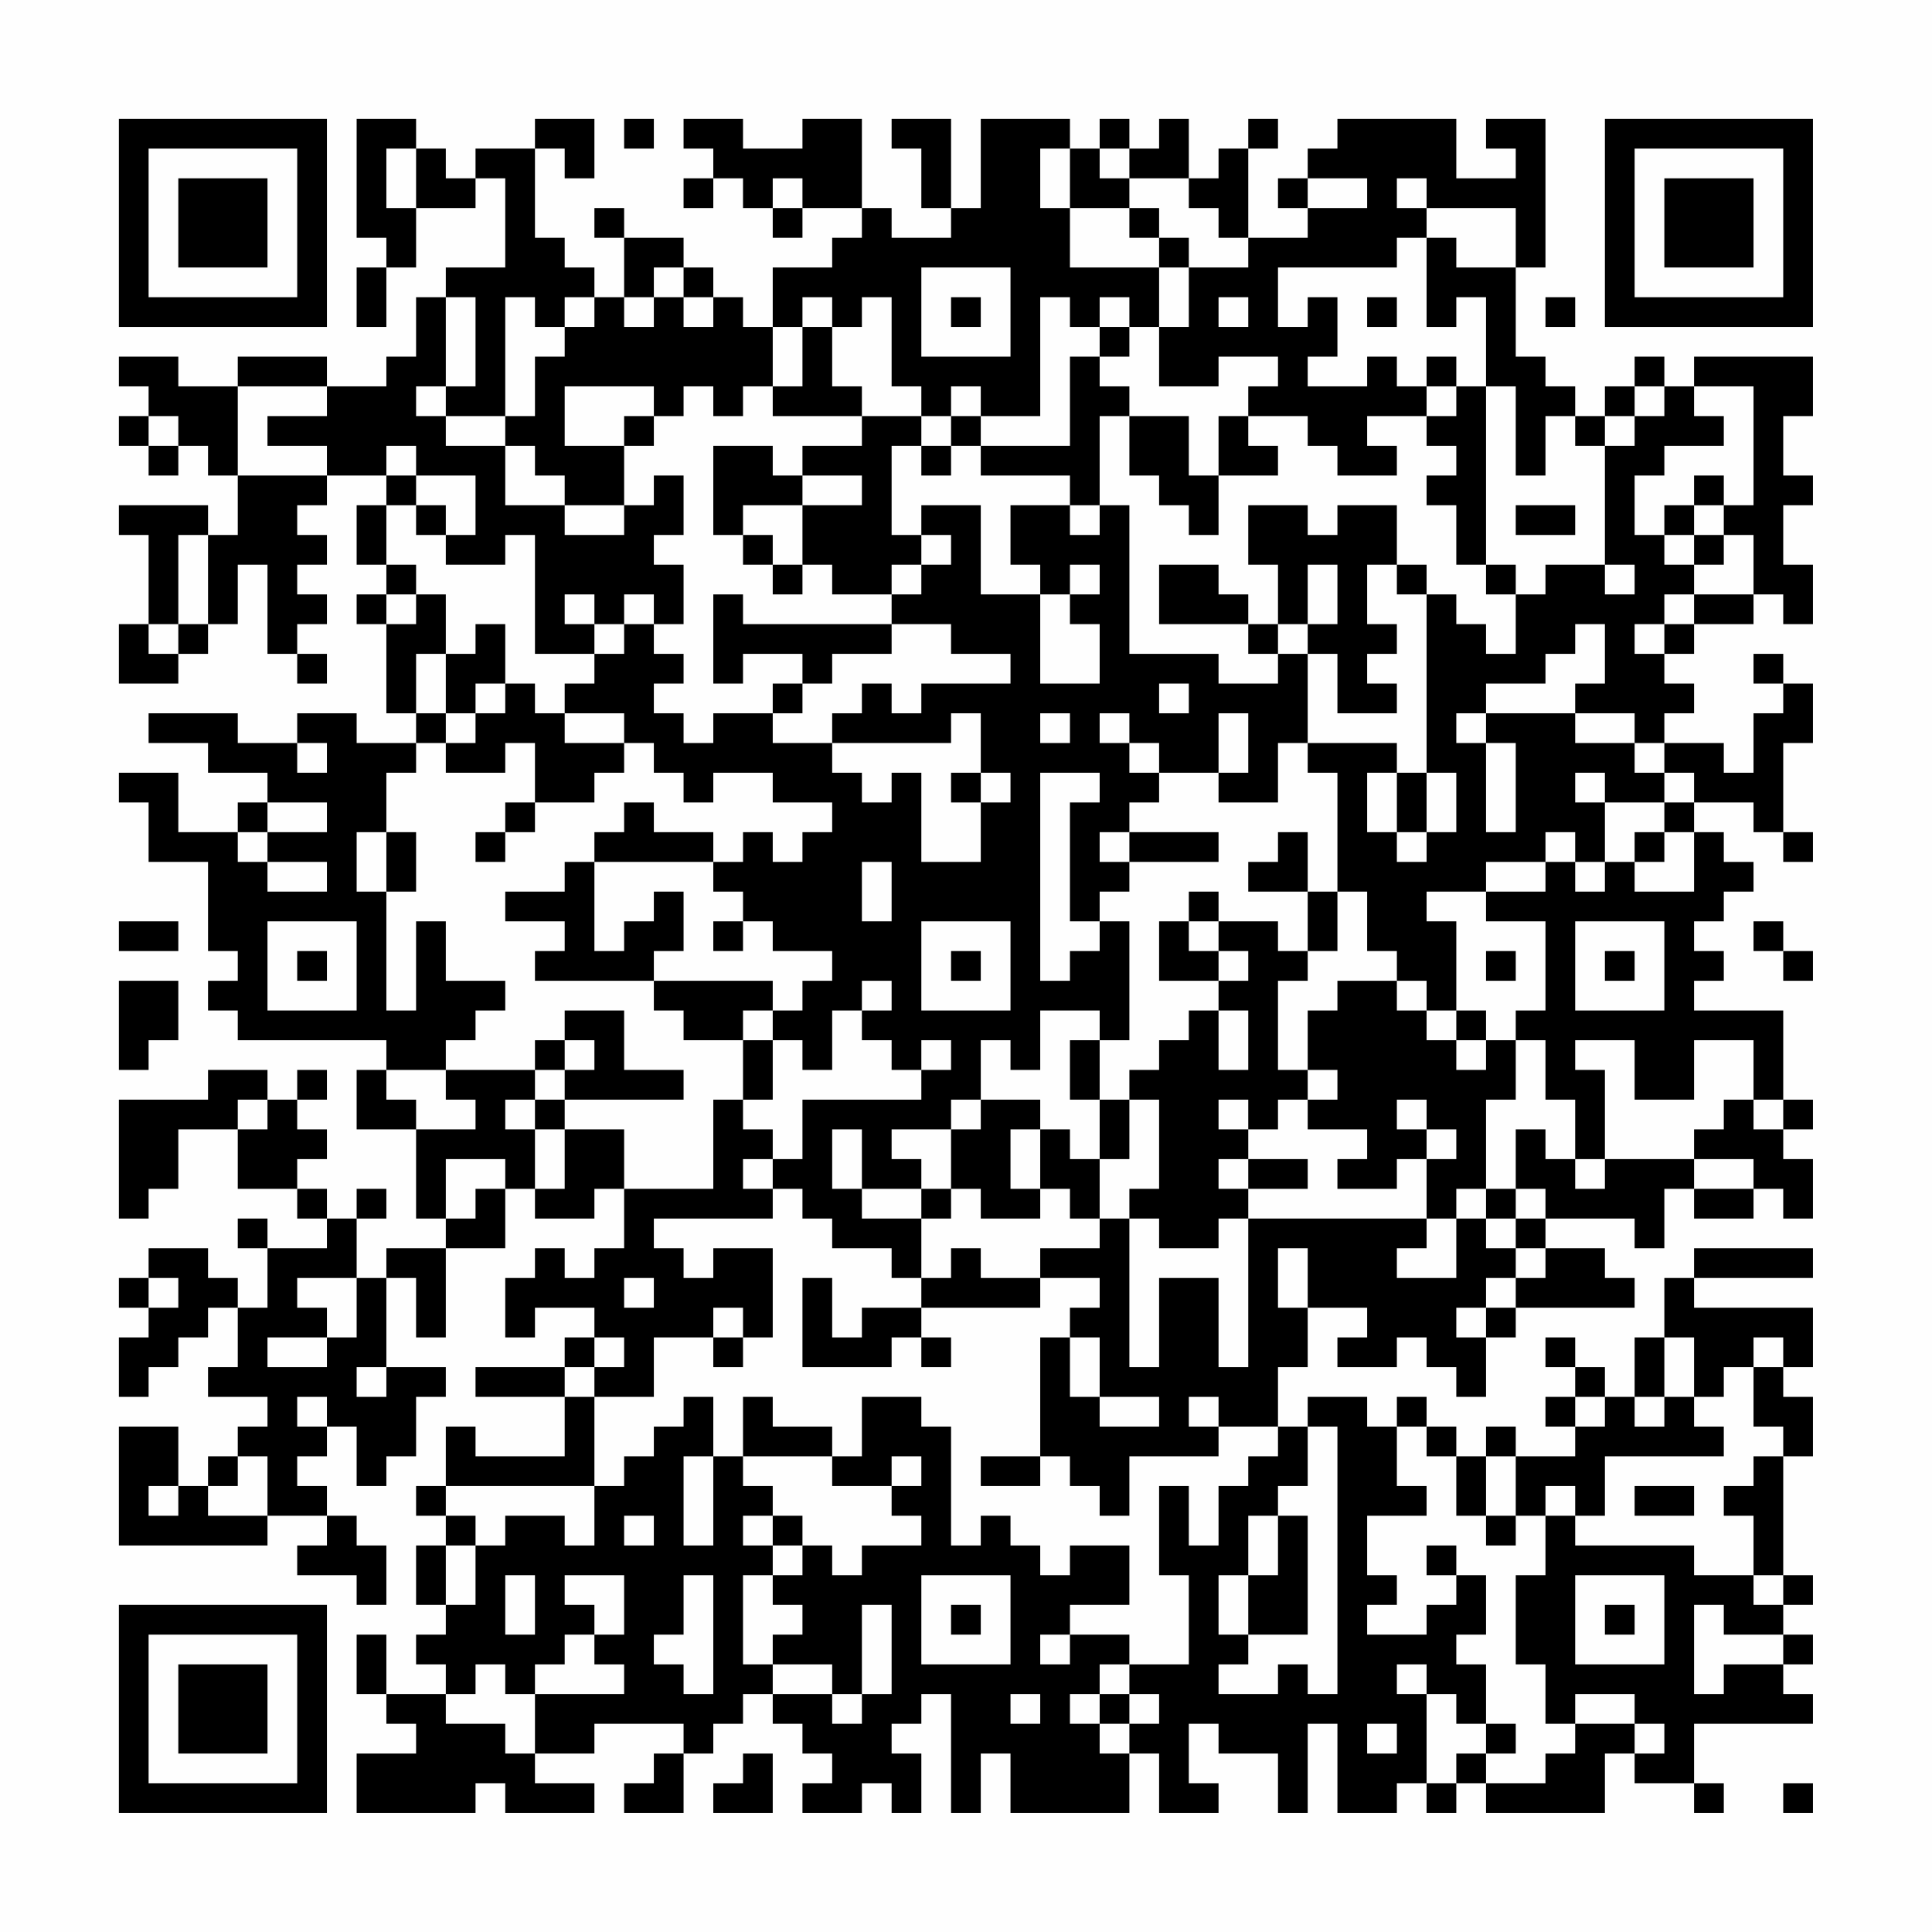 <?xml version="1.0" encoding="UTF-8"?>
<svg xmlns="http://www.w3.org/2000/svg" version="1.1" width="300" height="300" viewBox="0 0 300 300"><rect x="0" y="0" width="300" height="300" fill="#fefefe"/><g transform="scale(4.615)"><g transform="translate(4,4)"><path fill-rule="evenodd" d="M8 0L8 4L9 4L9 5L8 5L8 7L9 7L9 5L10 5L10 3L12 3L12 2L13 2L13 5L11 5L11 6L10 6L10 8L9 8L9 9L7 9L7 8L4 8L4 9L2 9L2 8L0 8L0 9L1 9L1 10L0 10L0 11L1 11L1 12L2 12L2 11L3 11L3 12L4 12L4 14L3 14L3 13L0 13L0 14L1 14L1 17L0 17L0 19L2 19L2 18L3 18L3 17L4 17L4 15L5 15L5 18L6 18L6 19L7 19L7 18L6 18L6 17L7 17L7 16L6 16L6 15L7 15L7 14L6 14L6 13L7 13L7 12L9 12L9 13L8 13L8 15L9 15L9 16L8 16L8 17L9 17L9 20L10 20L10 21L8 21L8 20L6 20L6 21L4 21L4 20L1 20L1 21L3 21L3 22L5 22L5 23L4 23L4 24L2 24L2 22L0 22L0 23L1 23L1 25L3 25L3 28L4 28L4 29L3 29L3 30L4 30L4 31L9 31L9 32L8 32L8 34L10 34L10 37L11 37L11 38L9 38L9 39L8 39L8 37L9 37L9 36L8 36L8 37L7 37L7 36L6 36L6 35L7 35L7 34L6 34L6 33L7 33L7 32L6 32L6 33L5 33L5 32L3 32L3 33L0 33L0 37L1 37L1 36L2 36L2 34L4 34L4 36L6 36L6 37L7 37L7 38L5 38L5 37L4 37L4 38L5 38L5 40L4 40L4 39L3 39L3 38L1 38L1 39L0 39L0 40L1 40L1 41L0 41L0 43L1 43L1 42L2 42L2 41L3 41L3 40L4 40L4 42L3 42L3 43L5 43L5 44L4 44L4 45L3 45L3 46L2 46L2 44L0 44L0 48L5 48L5 47L7 47L7 48L6 48L6 49L8 49L8 50L9 50L9 48L8 48L8 47L7 47L7 46L6 46L6 45L7 45L7 44L8 44L8 46L9 46L9 45L10 45L10 43L11 43L11 42L9 42L9 39L10 39L10 41L11 41L11 38L13 38L13 36L14 36L14 37L16 37L16 36L17 36L17 38L16 38L16 39L15 39L15 38L14 38L14 39L13 39L13 41L14 41L14 40L16 40L16 41L15 41L15 42L12 42L12 43L15 43L15 45L12 45L12 44L11 44L11 46L10 46L10 47L11 47L11 48L10 48L10 50L11 50L11 51L10 51L10 52L11 52L11 53L9 53L9 51L8 51L8 53L9 53L9 54L10 54L10 55L8 55L8 57L12 57L12 56L13 56L13 57L16 57L16 56L14 56L14 55L16 55L16 54L19 54L19 55L18 55L18 56L17 56L17 57L19 57L19 55L20 55L20 54L21 54L21 53L22 53L22 54L23 54L23 55L24 55L24 56L23 56L23 57L25 57L25 56L26 56L26 57L27 57L27 55L26 55L26 54L27 54L27 53L28 53L28 57L29 57L29 55L30 55L30 57L34 57L34 55L35 55L35 57L37 57L37 56L36 56L36 54L37 54L37 55L39 55L39 57L40 57L40 54L41 54L41 57L43 57L43 56L44 56L44 57L45 57L45 56L46 56L46 57L50 57L50 55L51 55L51 56L53 56L53 57L54 57L54 56L53 56L53 54L57 54L57 53L56 53L56 52L57 52L57 51L56 51L56 50L57 50L57 49L56 49L56 45L57 45L57 43L56 43L56 42L57 42L57 40L53 40L53 39L57 39L57 38L53 38L53 39L52 39L52 41L51 41L51 43L50 43L50 42L49 42L49 41L48 41L48 42L49 42L49 43L48 43L48 44L49 44L49 45L47 45L47 44L46 44L46 45L45 45L45 44L44 44L44 43L43 43L43 44L42 44L42 43L40 43L40 44L39 44L39 42L40 42L40 40L42 40L42 41L41 41L41 42L43 42L43 41L44 41L44 42L45 42L45 43L46 43L46 41L47 41L47 40L51 40L51 39L50 39L50 38L48 38L48 37L51 37L51 38L52 38L52 36L53 36L53 37L55 37L55 36L56 36L56 37L57 37L57 35L56 35L56 34L57 34L57 33L56 33L56 30L53 30L53 29L54 29L54 28L53 28L53 27L54 27L54 26L55 26L55 25L54 25L54 24L53 24L53 23L55 23L55 24L56 24L56 25L57 25L57 24L56 24L56 21L57 21L57 19L56 19L56 18L55 18L55 19L56 19L56 20L55 20L55 22L54 22L54 21L52 21L52 20L53 20L53 19L52 19L52 18L53 18L53 17L55 17L55 16L56 16L56 17L57 17L57 15L56 15L56 13L57 13L57 12L56 12L56 10L57 10L57 8L53 8L53 9L52 9L52 8L51 8L51 9L50 9L50 10L49 10L49 9L48 9L48 8L47 8L47 5L48 5L48 0L46 0L46 1L47 1L47 2L45 2L45 0L41 0L41 1L40 1L40 2L39 2L39 3L40 3L40 4L38 4L38 1L39 1L39 0L38 0L38 1L37 1L37 2L36 2L36 0L35 0L35 1L34 1L34 0L33 0L33 1L32 1L32 0L29 0L29 3L28 3L28 0L26 0L26 1L27 1L27 3L28 3L28 4L26 4L26 3L25 3L25 0L23 0L23 1L21 1L21 0L19 0L19 1L20 1L20 2L19 2L19 3L20 3L20 2L21 2L21 3L22 3L22 4L23 4L23 3L25 3L25 4L24 4L24 5L22 5L22 7L21 7L21 6L20 6L20 5L19 5L19 4L17 4L17 3L16 3L16 4L17 4L17 6L16 6L16 5L15 5L15 4L14 4L14 1L15 1L15 2L16 2L16 0L14 0L14 1L12 1L12 2L11 2L11 1L10 1L10 0ZM17 0L17 1L18 1L18 0ZM9 1L9 3L10 3L10 1ZM31 1L31 3L32 3L32 5L35 5L35 7L34 7L34 6L33 6L33 7L32 7L32 6L31 6L31 10L29 10L29 9L28 9L28 10L27 10L27 9L26 9L26 6L25 6L25 7L24 7L24 6L23 6L23 7L22 7L22 9L21 9L21 10L20 10L20 9L19 9L19 10L18 10L18 9L15 9L15 11L17 11L17 13L15 13L15 12L14 12L14 11L13 11L13 10L14 10L14 8L15 8L15 7L16 7L16 6L15 6L15 7L14 7L14 6L13 6L13 10L11 10L11 9L12 9L12 6L11 6L11 9L10 9L10 10L11 10L11 11L13 11L13 13L15 13L15 14L17 14L17 13L18 13L18 12L19 12L19 14L18 14L18 15L19 15L19 17L18 17L18 16L17 16L17 17L16 17L16 16L15 16L15 17L16 17L16 18L14 18L14 14L13 14L13 15L11 15L11 14L12 14L12 12L10 12L10 11L9 11L9 12L10 12L10 13L9 13L9 15L10 15L10 16L9 16L9 17L10 17L10 16L11 16L11 18L10 18L10 20L11 20L11 21L10 21L10 22L9 22L9 24L8 24L8 26L9 26L9 30L10 30L10 27L11 27L11 29L13 29L13 30L12 30L12 31L11 31L11 32L9 32L9 33L10 33L10 34L12 34L12 33L11 33L11 32L14 32L14 33L13 33L13 34L14 34L14 36L15 36L15 34L17 34L17 36L20 36L20 33L21 33L21 34L22 34L22 35L21 35L21 36L22 36L22 37L18 37L18 38L19 38L19 39L20 39L20 38L22 38L22 41L21 41L21 40L20 40L20 41L18 41L18 43L16 43L16 42L17 42L17 41L16 41L16 42L15 42L15 43L16 43L16 46L11 46L11 47L12 47L12 48L11 48L11 50L12 50L12 48L13 48L13 47L15 47L15 48L16 48L16 46L17 46L17 45L18 45L18 44L19 44L19 43L20 43L20 45L19 45L19 48L20 48L20 45L21 45L21 46L22 46L22 47L21 47L21 48L22 48L22 49L21 49L21 52L22 52L22 53L24 53L24 54L25 54L25 53L26 53L26 50L25 50L25 53L24 53L24 52L22 52L22 51L23 51L23 50L22 50L22 49L23 49L23 48L24 48L24 49L25 49L25 48L27 48L27 47L26 47L26 46L27 46L27 45L26 45L26 46L24 46L24 45L25 45L25 43L27 43L27 44L28 44L28 48L29 48L29 47L30 47L30 48L31 48L31 49L32 49L32 48L34 48L34 50L32 50L32 51L31 51L31 52L32 52L32 51L34 51L34 52L33 52L33 53L32 53L32 54L33 54L33 55L34 55L34 54L35 54L35 53L34 53L34 52L36 52L36 49L35 49L35 46L36 46L36 48L37 48L37 46L38 46L38 45L39 45L39 44L37 44L37 43L36 43L36 44L37 44L37 45L34 45L34 47L33 47L33 46L32 46L32 45L31 45L31 41L32 41L32 43L33 43L33 44L35 44L35 43L33 43L33 41L32 41L32 40L33 40L33 39L31 39L31 38L33 38L33 37L34 37L34 42L35 42L35 39L37 39L37 42L38 42L38 37L44 37L44 38L43 38L43 39L45 39L45 37L46 37L46 38L47 38L47 39L46 39L46 40L45 40L45 41L46 41L46 40L47 40L47 39L48 39L48 38L47 38L47 37L48 37L48 36L47 36L47 34L48 34L48 35L49 35L49 36L50 36L50 35L53 35L53 36L55 36L55 35L53 35L53 34L54 34L54 33L55 33L55 34L56 34L56 33L55 33L55 31L53 31L53 33L51 33L51 31L49 31L49 32L50 32L50 35L49 35L49 33L48 33L48 31L47 31L47 30L48 30L48 27L46 27L46 26L48 26L48 25L49 25L49 26L50 26L50 25L51 25L51 26L53 26L53 24L52 24L52 23L53 23L53 22L52 22L52 21L51 21L51 20L49 20L49 19L50 19L50 17L49 17L49 18L48 18L48 19L46 19L46 20L45 20L45 21L46 21L46 24L47 24L47 21L46 21L46 20L49 20L49 21L51 21L51 22L52 22L52 23L50 23L50 22L49 22L49 23L50 23L50 25L49 25L49 24L48 24L48 25L46 25L46 26L44 26L44 27L45 27L45 30L44 30L44 29L43 29L43 28L42 28L42 26L41 26L41 22L40 22L40 21L43 21L43 22L42 22L42 24L43 24L43 25L44 25L44 24L45 24L45 22L44 22L44 16L45 16L45 17L46 17L46 18L47 18L47 16L48 16L48 15L50 15L50 16L51 16L51 15L50 15L50 11L51 11L51 10L52 10L52 9L51 9L51 10L50 10L50 11L49 11L49 10L48 10L48 12L47 12L47 9L46 9L46 6L45 6L45 7L44 7L44 4L45 4L45 5L47 5L47 3L44 3L44 2L43 2L43 3L44 3L44 4L43 4L43 5L39 5L39 7L40 7L40 6L41 6L41 8L40 8L40 9L42 9L42 8L43 8L43 9L44 9L44 10L42 10L42 11L43 11L43 12L41 12L41 11L40 11L40 10L38 10L38 9L39 9L39 8L37 8L37 9L35 9L35 7L36 7L36 5L38 5L38 4L37 4L37 3L36 3L36 2L34 2L34 1L33 1L33 2L34 2L34 3L32 3L32 1ZM22 2L22 3L23 3L23 2ZM40 2L40 3L42 3L42 2ZM34 3L34 4L35 4L35 5L36 5L36 4L35 4L35 3ZM18 5L18 6L17 6L17 7L18 7L18 6L19 6L19 7L20 7L20 6L19 6L19 5ZM27 5L27 8L30 8L30 5ZM28 6L28 7L29 7L29 6ZM37 6L37 7L38 7L38 6ZM42 6L42 7L43 7L43 6ZM48 6L48 7L49 7L49 6ZM23 7L23 9L22 9L22 10L25 10L25 11L23 11L23 12L22 12L22 11L20 11L20 14L21 14L21 15L22 15L22 16L23 16L23 15L24 15L24 16L26 16L26 17L21 17L21 16L20 16L20 19L21 19L21 18L23 18L23 19L22 19L22 20L20 20L20 21L19 21L19 20L18 20L18 19L19 19L19 18L18 18L18 17L17 17L17 18L16 18L16 19L15 19L15 20L14 20L14 19L13 19L13 17L12 17L12 18L11 18L11 20L12 20L12 21L11 21L11 22L13 22L13 21L14 21L14 23L13 23L13 24L12 24L12 25L13 25L13 24L14 24L14 23L16 23L16 22L17 22L17 21L18 21L18 22L19 22L19 23L20 23L20 22L22 22L22 23L24 23L24 24L23 24L23 25L22 25L22 24L21 24L21 25L20 25L20 24L18 24L18 23L17 23L17 24L16 24L16 25L15 25L15 26L13 26L13 27L15 27L15 28L14 28L14 29L18 29L18 30L19 30L19 31L21 31L21 33L22 33L22 31L23 31L23 32L24 32L24 30L25 30L25 31L26 31L26 32L27 32L27 33L23 33L23 35L22 35L22 36L23 36L23 37L24 37L24 38L26 38L26 39L27 39L27 40L25 40L25 41L24 41L24 39L23 39L23 42L26 42L26 41L27 41L27 42L28 42L28 41L27 41L27 40L31 40L31 39L29 39L29 38L28 38L28 39L27 39L27 37L28 37L28 36L29 36L29 37L31 37L31 36L32 36L32 37L33 37L33 35L34 35L34 33L35 33L35 36L34 36L34 37L35 37L35 38L37 38L37 37L38 37L38 36L40 36L40 35L38 35L38 34L39 34L39 33L40 33L40 34L42 34L42 35L41 35L41 36L43 36L43 35L44 35L44 37L45 37L45 36L46 36L46 37L47 37L47 36L46 36L46 33L47 33L47 31L46 31L46 30L45 30L45 31L44 31L44 30L43 30L43 29L41 29L41 30L40 30L40 32L39 32L39 29L40 29L40 28L41 28L41 26L40 26L40 24L39 24L39 25L38 25L38 26L40 26L40 28L39 28L39 27L37 27L37 26L36 26L36 27L35 27L35 29L37 29L37 30L36 30L36 31L35 31L35 32L34 32L34 33L33 33L33 31L34 31L34 27L33 27L33 26L34 26L34 25L37 25L37 24L34 24L34 23L35 23L35 22L37 22L37 23L39 23L39 21L40 21L40 18L41 18L41 20L43 20L43 19L42 19L42 18L43 18L43 17L42 17L42 15L43 15L43 16L44 16L44 15L43 15L43 13L41 13L41 14L40 14L40 13L38 13L38 15L39 15L39 17L38 17L38 16L37 16L37 15L35 15L35 17L38 17L38 18L39 18L39 19L37 19L37 18L34 18L34 13L33 13L33 10L34 10L34 12L35 12L35 13L36 13L36 14L37 14L37 12L39 12L39 11L38 11L38 10L37 10L37 12L36 12L36 10L34 10L34 9L33 9L33 8L34 8L34 7L33 7L33 8L32 8L32 11L29 11L29 10L28 10L28 11L27 11L27 10L25 10L25 9L24 9L24 7ZM44 8L44 9L45 9L45 10L44 10L44 11L45 11L45 12L44 12L44 13L45 13L45 15L46 15L46 16L47 16L47 15L46 15L46 9L45 9L45 8ZM4 9L4 12L7 12L7 11L5 11L5 10L7 10L7 9ZM53 9L53 10L54 10L54 11L52 11L52 12L51 12L51 14L52 14L52 15L53 15L53 16L52 16L52 17L51 17L51 18L52 18L52 17L53 17L53 16L55 16L55 14L54 14L54 13L55 13L55 9ZM1 10L1 11L2 11L2 10ZM17 10L17 11L18 11L18 10ZM26 11L26 14L27 14L27 15L26 15L26 16L27 16L27 15L28 15L28 14L27 14L27 13L29 13L29 16L31 16L31 19L33 19L33 17L32 17L32 16L33 16L33 15L32 15L32 16L31 16L31 15L30 15L30 13L32 13L32 14L33 14L33 13L32 13L32 12L29 12L29 11L28 11L28 12L27 12L27 11ZM23 12L23 13L21 13L21 14L22 14L22 15L23 15L23 13L25 13L25 12ZM53 12L53 13L52 13L52 14L53 14L53 15L54 15L54 14L53 14L53 13L54 13L54 12ZM10 13L10 14L11 14L11 13ZM47 13L47 14L49 14L49 13ZM2 14L2 17L1 17L1 18L2 18L2 17L3 17L3 14ZM40 15L40 17L39 17L39 18L40 18L40 17L41 17L41 15ZM26 17L26 18L24 18L24 19L23 19L23 20L22 20L22 21L24 21L24 22L25 22L25 23L26 23L26 22L27 22L27 25L29 25L29 23L30 23L30 22L29 22L29 20L28 20L28 21L24 21L24 20L25 20L25 19L26 19L26 20L27 20L27 19L30 19L30 18L28 18L28 17ZM12 19L12 20L13 20L13 19ZM35 19L35 20L36 20L36 19ZM15 20L15 21L17 21L17 20ZM31 20L31 21L32 21L32 20ZM33 20L33 21L34 21L34 22L35 22L35 21L34 21L34 20ZM37 20L37 22L38 22L38 20ZM6 21L6 22L7 22L7 21ZM28 22L28 23L29 23L29 22ZM31 22L31 29L32 29L32 28L33 28L33 27L32 27L32 23L33 23L33 22ZM43 22L43 24L44 24L44 22ZM5 23L5 24L4 24L4 25L5 25L5 26L7 26L7 25L5 25L5 24L7 24L7 23ZM9 24L9 26L10 26L10 24ZM33 24L33 25L34 25L34 24ZM51 24L51 25L52 25L52 24ZM16 25L16 28L17 28L17 27L18 27L18 26L19 26L19 28L18 28L18 29L22 29L22 30L21 30L21 31L22 31L22 30L23 30L23 29L24 29L24 28L22 28L22 27L21 27L21 26L20 26L20 25ZM25 25L25 27L26 27L26 25ZM0 27L0 28L2 28L2 27ZM5 27L5 30L8 30L8 27ZM20 27L20 28L21 28L21 27ZM27 27L27 30L30 30L30 27ZM36 27L36 28L37 28L37 29L38 29L38 28L37 28L37 27ZM49 27L49 30L52 30L52 27ZM55 27L55 28L56 28L56 29L57 29L57 28L56 28L56 27ZM6 28L6 29L7 29L7 28ZM28 28L28 29L29 29L29 28ZM46 28L46 29L47 29L47 28ZM50 28L50 29L51 29L51 28ZM0 29L0 32L1 32L1 31L2 31L2 29ZM25 29L25 30L26 30L26 29ZM15 30L15 31L14 31L14 32L15 32L15 33L14 33L14 34L15 34L15 33L19 33L19 32L17 32L17 30ZM31 30L31 32L30 32L30 31L29 31L29 33L28 33L28 34L26 34L26 35L27 35L27 36L25 36L25 34L24 34L24 36L25 36L25 37L27 37L27 36L28 36L28 34L29 34L29 33L31 33L31 34L30 34L30 36L31 36L31 34L32 34L32 35L33 35L33 33L32 33L32 31L33 31L33 30ZM37 30L37 32L38 32L38 30ZM15 31L15 32L16 32L16 31ZM27 31L27 32L28 32L28 31ZM45 31L45 32L46 32L46 31ZM40 32L40 33L41 33L41 32ZM4 33L4 34L5 34L5 33ZM37 33L37 34L38 34L38 33ZM43 33L43 34L44 34L44 35L45 35L45 34L44 34L44 33ZM11 35L11 37L12 37L12 36L13 36L13 35ZM37 35L37 36L38 36L38 35ZM39 38L39 40L40 40L40 38ZM1 39L1 40L2 40L2 39ZM6 39L6 40L7 40L7 41L5 41L5 42L7 42L7 41L8 41L8 39ZM17 39L17 40L18 40L18 39ZM20 41L20 42L21 42L21 41ZM52 41L52 43L51 43L51 44L52 44L52 43L53 43L53 44L54 44L54 45L50 45L50 47L49 47L49 46L48 46L48 47L47 47L47 45L46 45L46 47L45 47L45 45L44 45L44 44L43 44L43 46L44 46L44 47L42 47L42 49L43 49L43 50L42 50L42 51L44 51L44 50L45 50L45 49L46 49L46 51L45 51L45 52L46 52L46 54L45 54L45 53L44 53L44 52L43 52L43 53L44 53L44 56L45 56L45 55L46 55L46 56L48 56L48 55L49 55L49 54L51 54L51 55L52 55L52 54L51 54L51 53L49 53L49 54L48 54L48 52L47 52L47 49L48 49L48 47L49 47L49 48L53 48L53 49L55 49L55 50L56 50L56 49L55 49L55 47L54 47L54 46L55 46L55 45L56 45L56 44L55 44L55 42L56 42L56 41L55 41L55 42L54 42L54 43L53 43L53 41ZM8 42L8 43L9 43L9 42ZM6 43L6 44L7 44L7 43ZM21 43L21 45L24 45L24 44L22 44L22 43ZM49 43L49 44L50 44L50 43ZM40 44L40 46L39 46L39 47L38 47L38 49L37 49L37 51L38 51L38 52L37 52L37 53L39 53L39 52L40 52L40 53L41 53L41 44ZM4 45L4 46L3 46L3 47L5 47L5 45ZM29 45L29 46L31 46L31 45ZM1 46L1 47L2 47L2 46ZM51 46L51 47L53 47L53 46ZM17 47L17 48L18 48L18 47ZM22 47L22 48L23 48L23 47ZM39 47L39 49L38 49L38 51L40 51L40 47ZM46 47L46 48L47 48L47 47ZM44 48L44 49L45 49L45 48ZM13 49L13 51L14 51L14 49ZM15 49L15 50L16 50L16 51L15 51L15 52L14 52L14 53L13 53L13 52L12 52L12 53L11 53L11 54L13 54L13 55L14 55L14 53L17 53L17 52L16 52L16 51L17 51L17 49ZM19 49L19 51L18 51L18 52L19 52L19 53L20 53L20 49ZM27 49L27 52L30 52L30 49ZM49 49L49 52L52 52L52 49ZM28 50L28 51L29 51L29 50ZM50 50L50 51L51 51L51 50ZM53 50L53 53L54 53L54 52L56 52L56 51L54 51L54 50ZM30 53L30 54L31 54L31 53ZM33 53L33 54L34 54L34 53ZM42 54L42 55L43 55L43 54ZM46 54L46 55L47 55L47 54ZM21 55L21 56L20 56L20 57L22 57L22 55ZM56 56L56 57L57 57L57 56ZM0 0L0 7L7 7L7 0ZM1 1L1 6L6 6L6 1ZM2 2L2 5L5 5L5 2ZM50 0L50 7L57 7L57 0ZM51 1L51 6L56 6L56 1ZM52 2L52 5L55 5L55 2ZM0 50L0 57L7 57L7 50ZM1 51L1 56L6 56L6 51ZM2 52L2 55L5 55L5 52Z" fill="#000000"/></g></g></svg>
